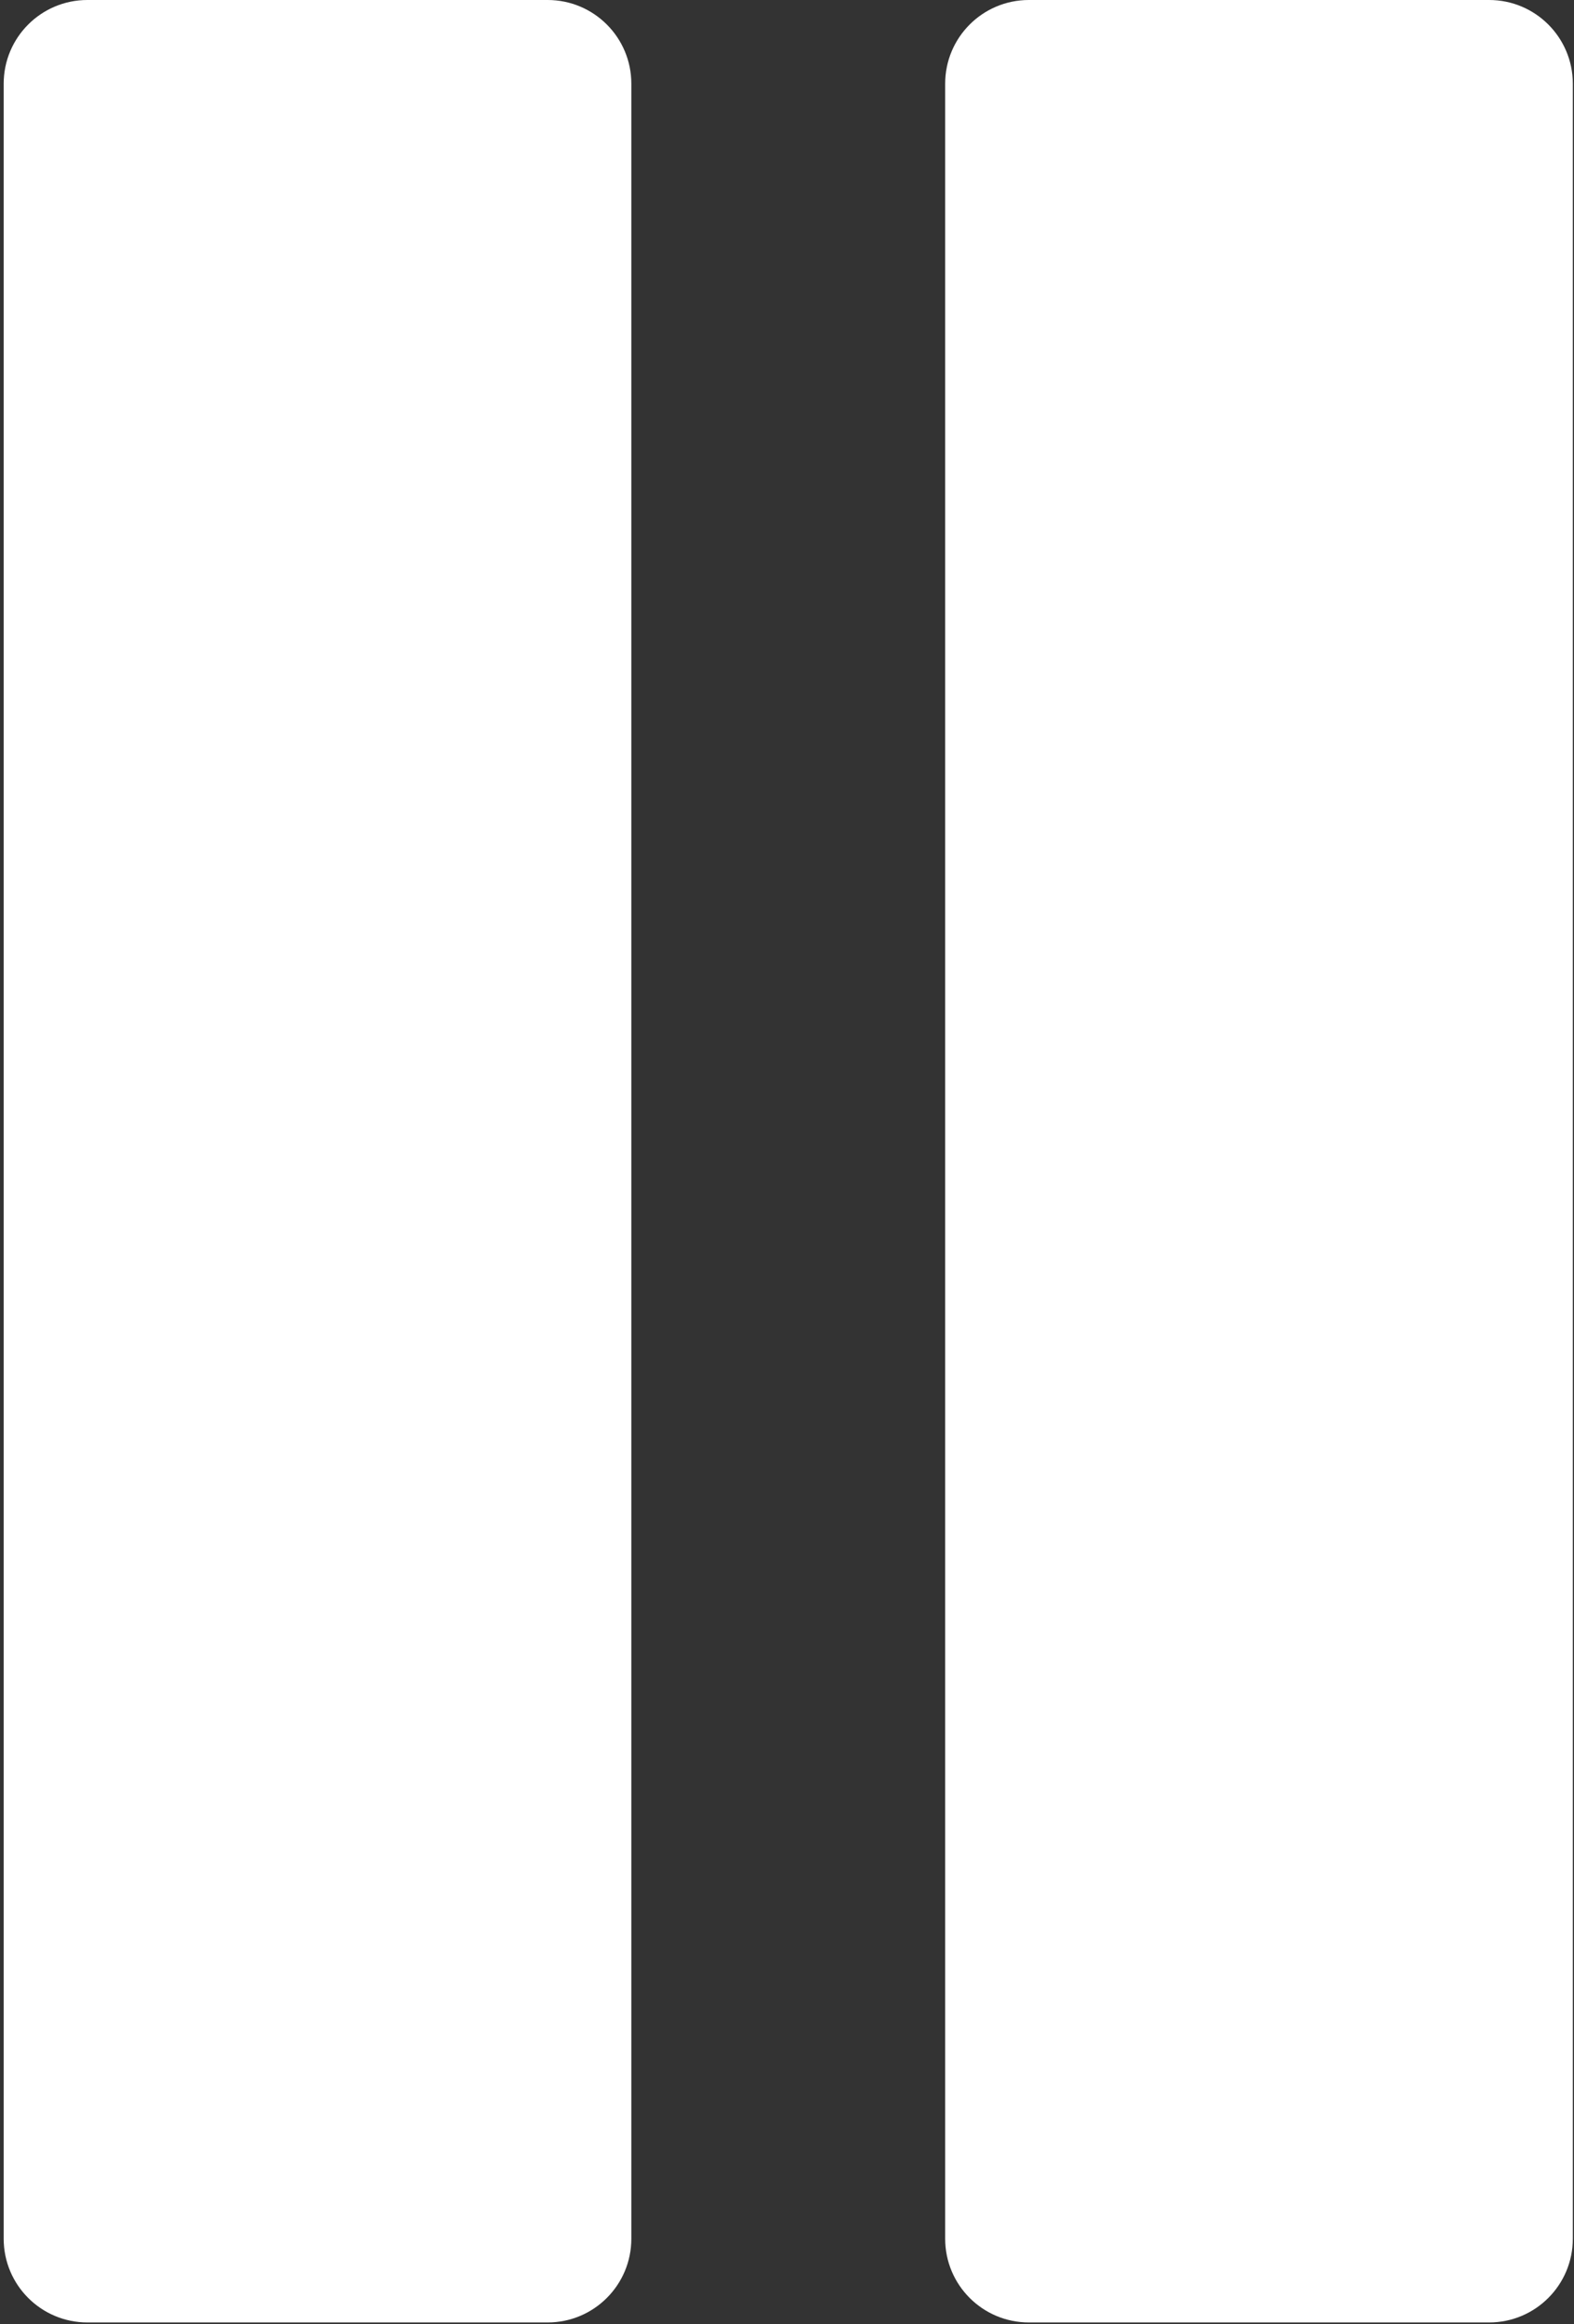 <?xml version="1.0" encoding="UTF-8"?>
<svg width="363px" height="536px" viewBox="0 0 363 536" version="1.1" xmlns="http://www.w3.org/2000/svg" xmlns:xlink="http://www.w3.org/1999/xlink">
    <rect x="0" y="0" width="363" height="536" fill="#333333" stroke="none"/>
    <!-- Generator: Sketch 55.2 (78181) - https://sketchapp.com -->
    <title>pause-button</title>
    <desc>Created with Sketch.</desc>
    <g id="Page-1" stroke="none" stroke-width="1" fill="none" fill-rule="evenodd">
        <g id="pause-button" fill="#FFFFFF" fill-rule="nonzero">
            <path d="M145.6,516.278 C145.6,526.936 136.959,535.578 126.3,535.578 L20.15,535.578 C9.491,535.578 0.85,526.937 0.85,516.278 L0.85,19.3 C0.85,8.641 9.491,0 20.15,0 L126.3,0 C136.959,0 145.6,8.641 145.6,19.3 L145.6,516.278 Z" id="Path"></path>
            <path d="M362.728,516.278 C362.728,526.936 354.087,535.578 343.428,535.578 L237.278,535.578 C226.619,535.578 217.978,526.937 217.978,516.278 L217.978,19.3 C217.978,8.641 226.619,0 237.278,0 L343.428,0 C354.087,0 362.728,8.641 362.728,19.3 L362.728,516.278 Z" id="Path"></path>
        </g>
    </g>
</svg>